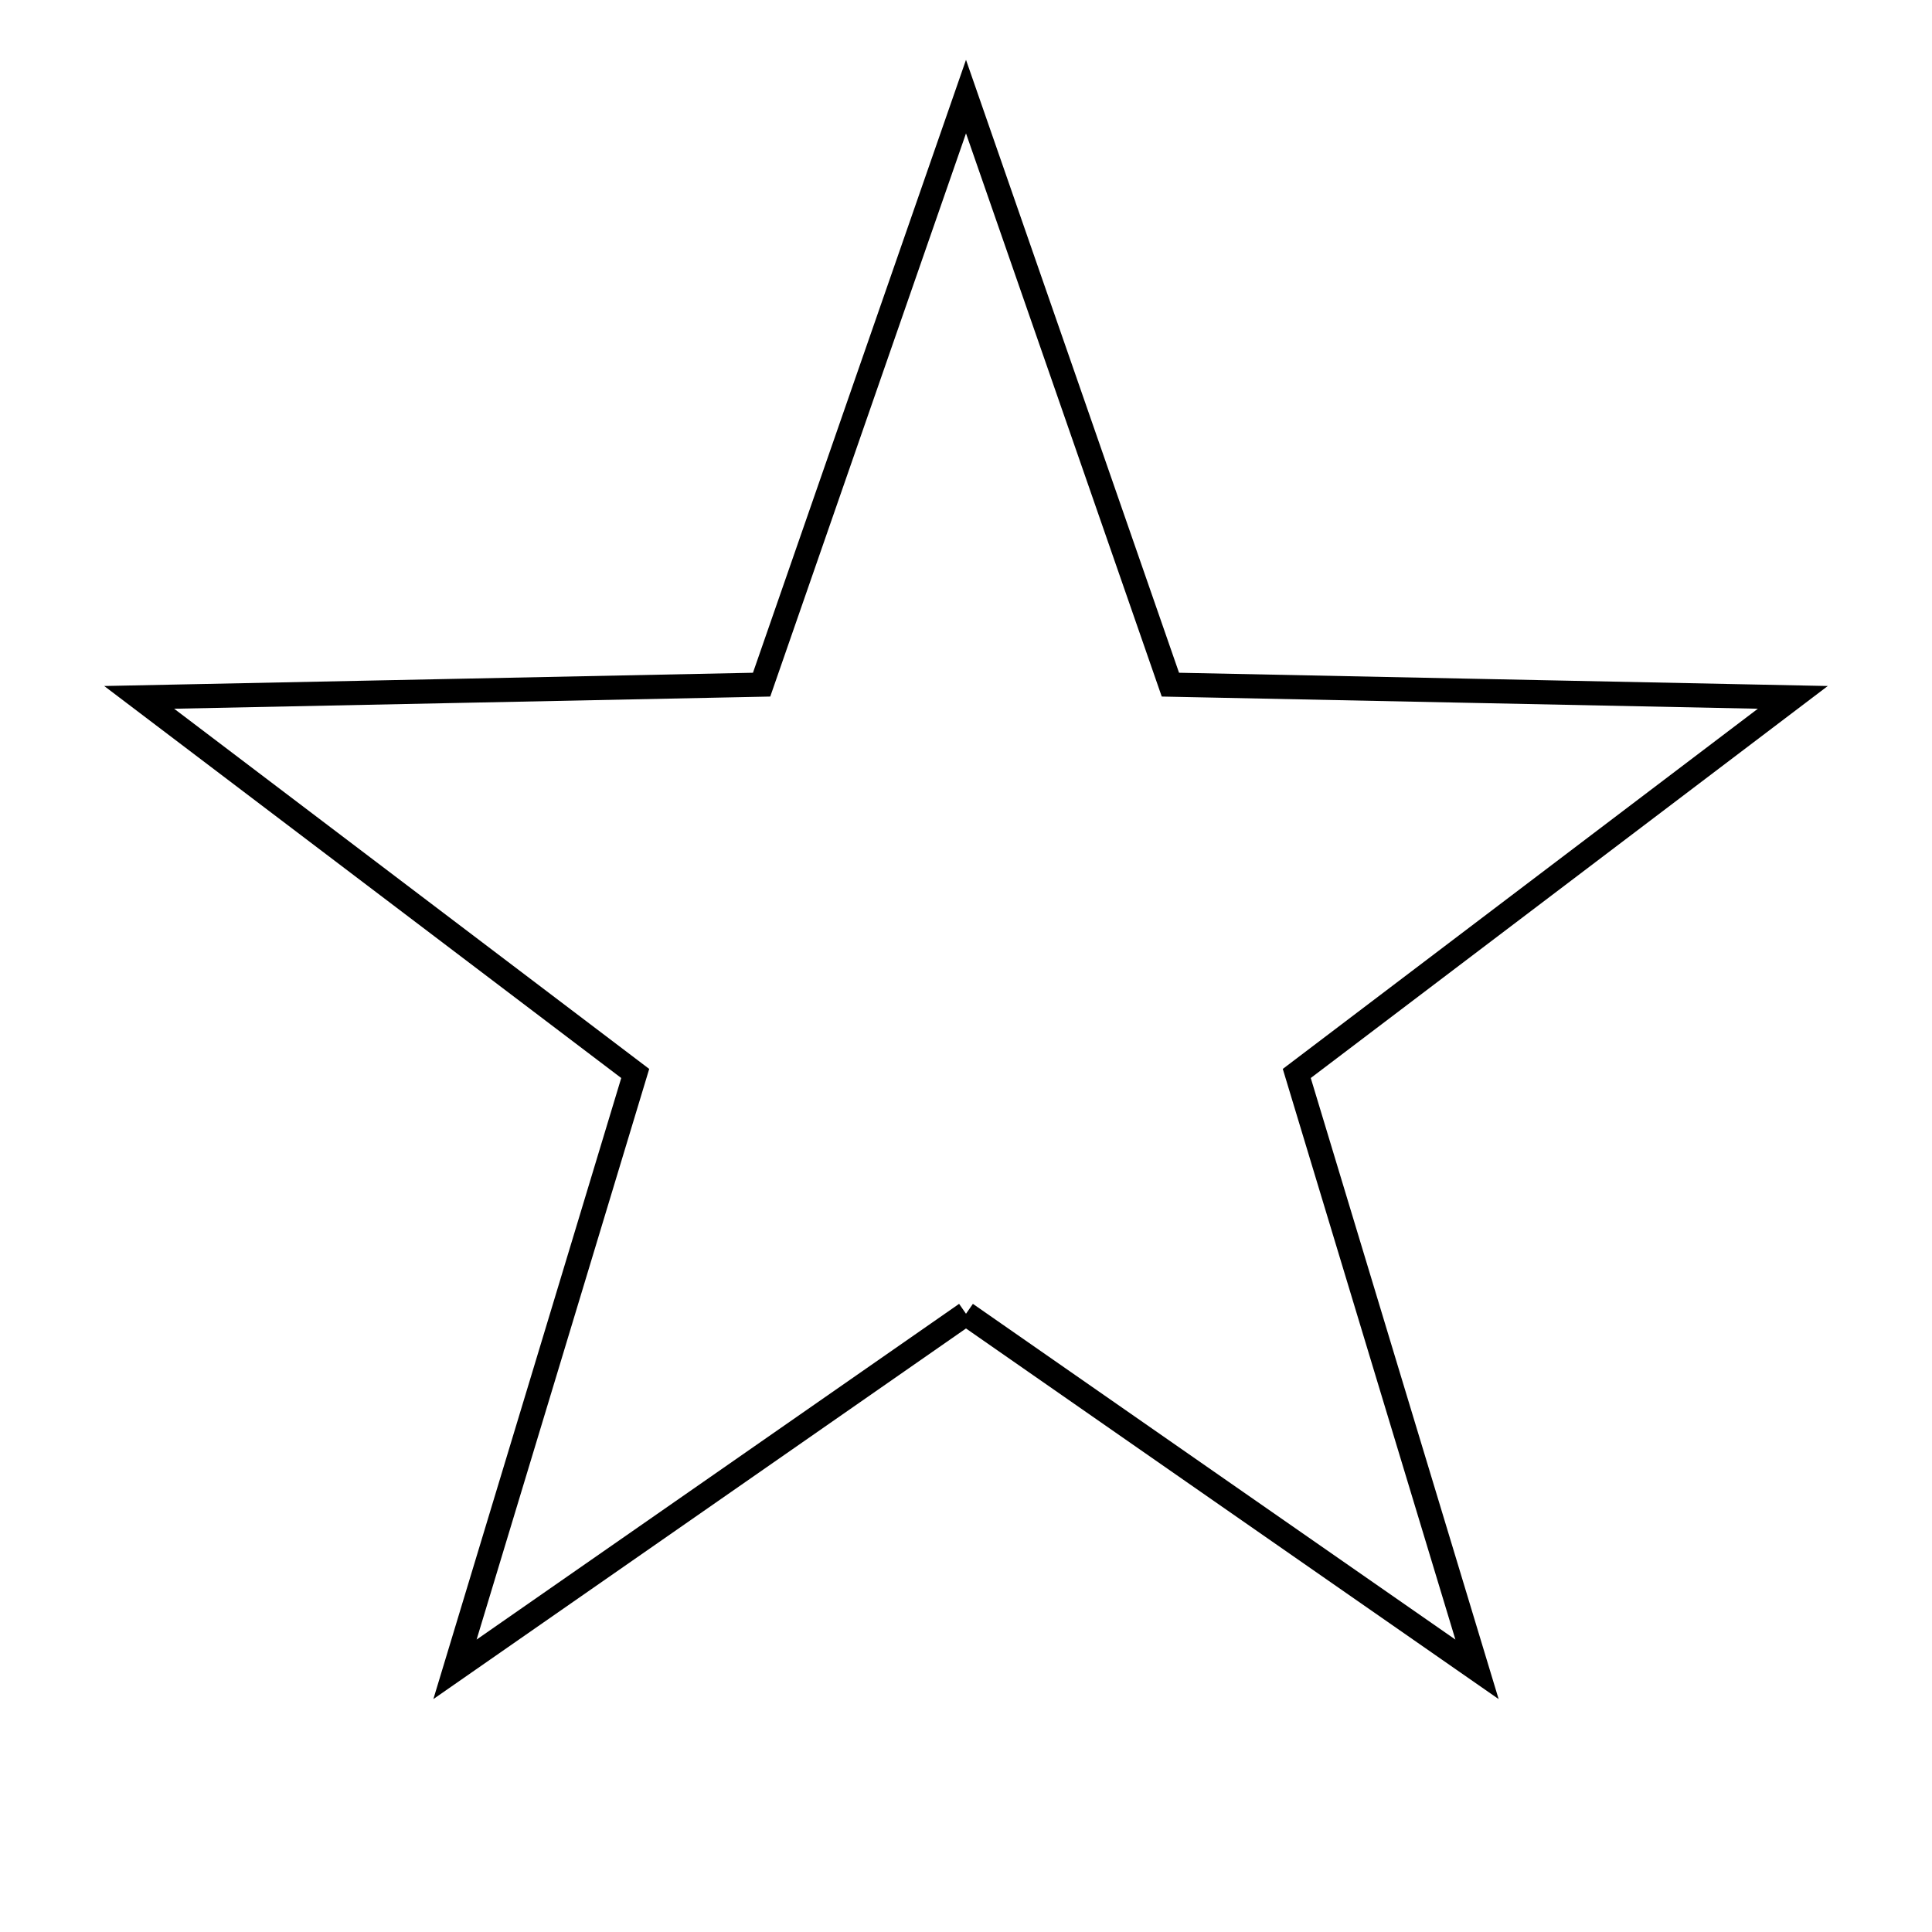 <svg xmlns="http://www.w3.org/2000/svg" viewBox="0.0 0.0 24.0 24.0" height="200px" width="200px"><path fill="none" stroke="black" stroke-width=".3" stroke-opacity="1.0"  filling="0" d="M12.0 16.32 L8.826 18.529 L5.652 20.737 L6.772 17.036 L7.891 13.335 L4.81 10.999 L1.729 8.663 L5.595 8.584 L9.461 8.505 L10.73 4.853 L12.0 1.2 L13.27 4.853 L14.539 8.505 L18.405 8.584 L22.271 8.663 L19.19 10.999 L16.109 13.335 L17.228 17.036 L18.348 20.737 L15.174 18.529 L12.0 16.32"></path></svg>